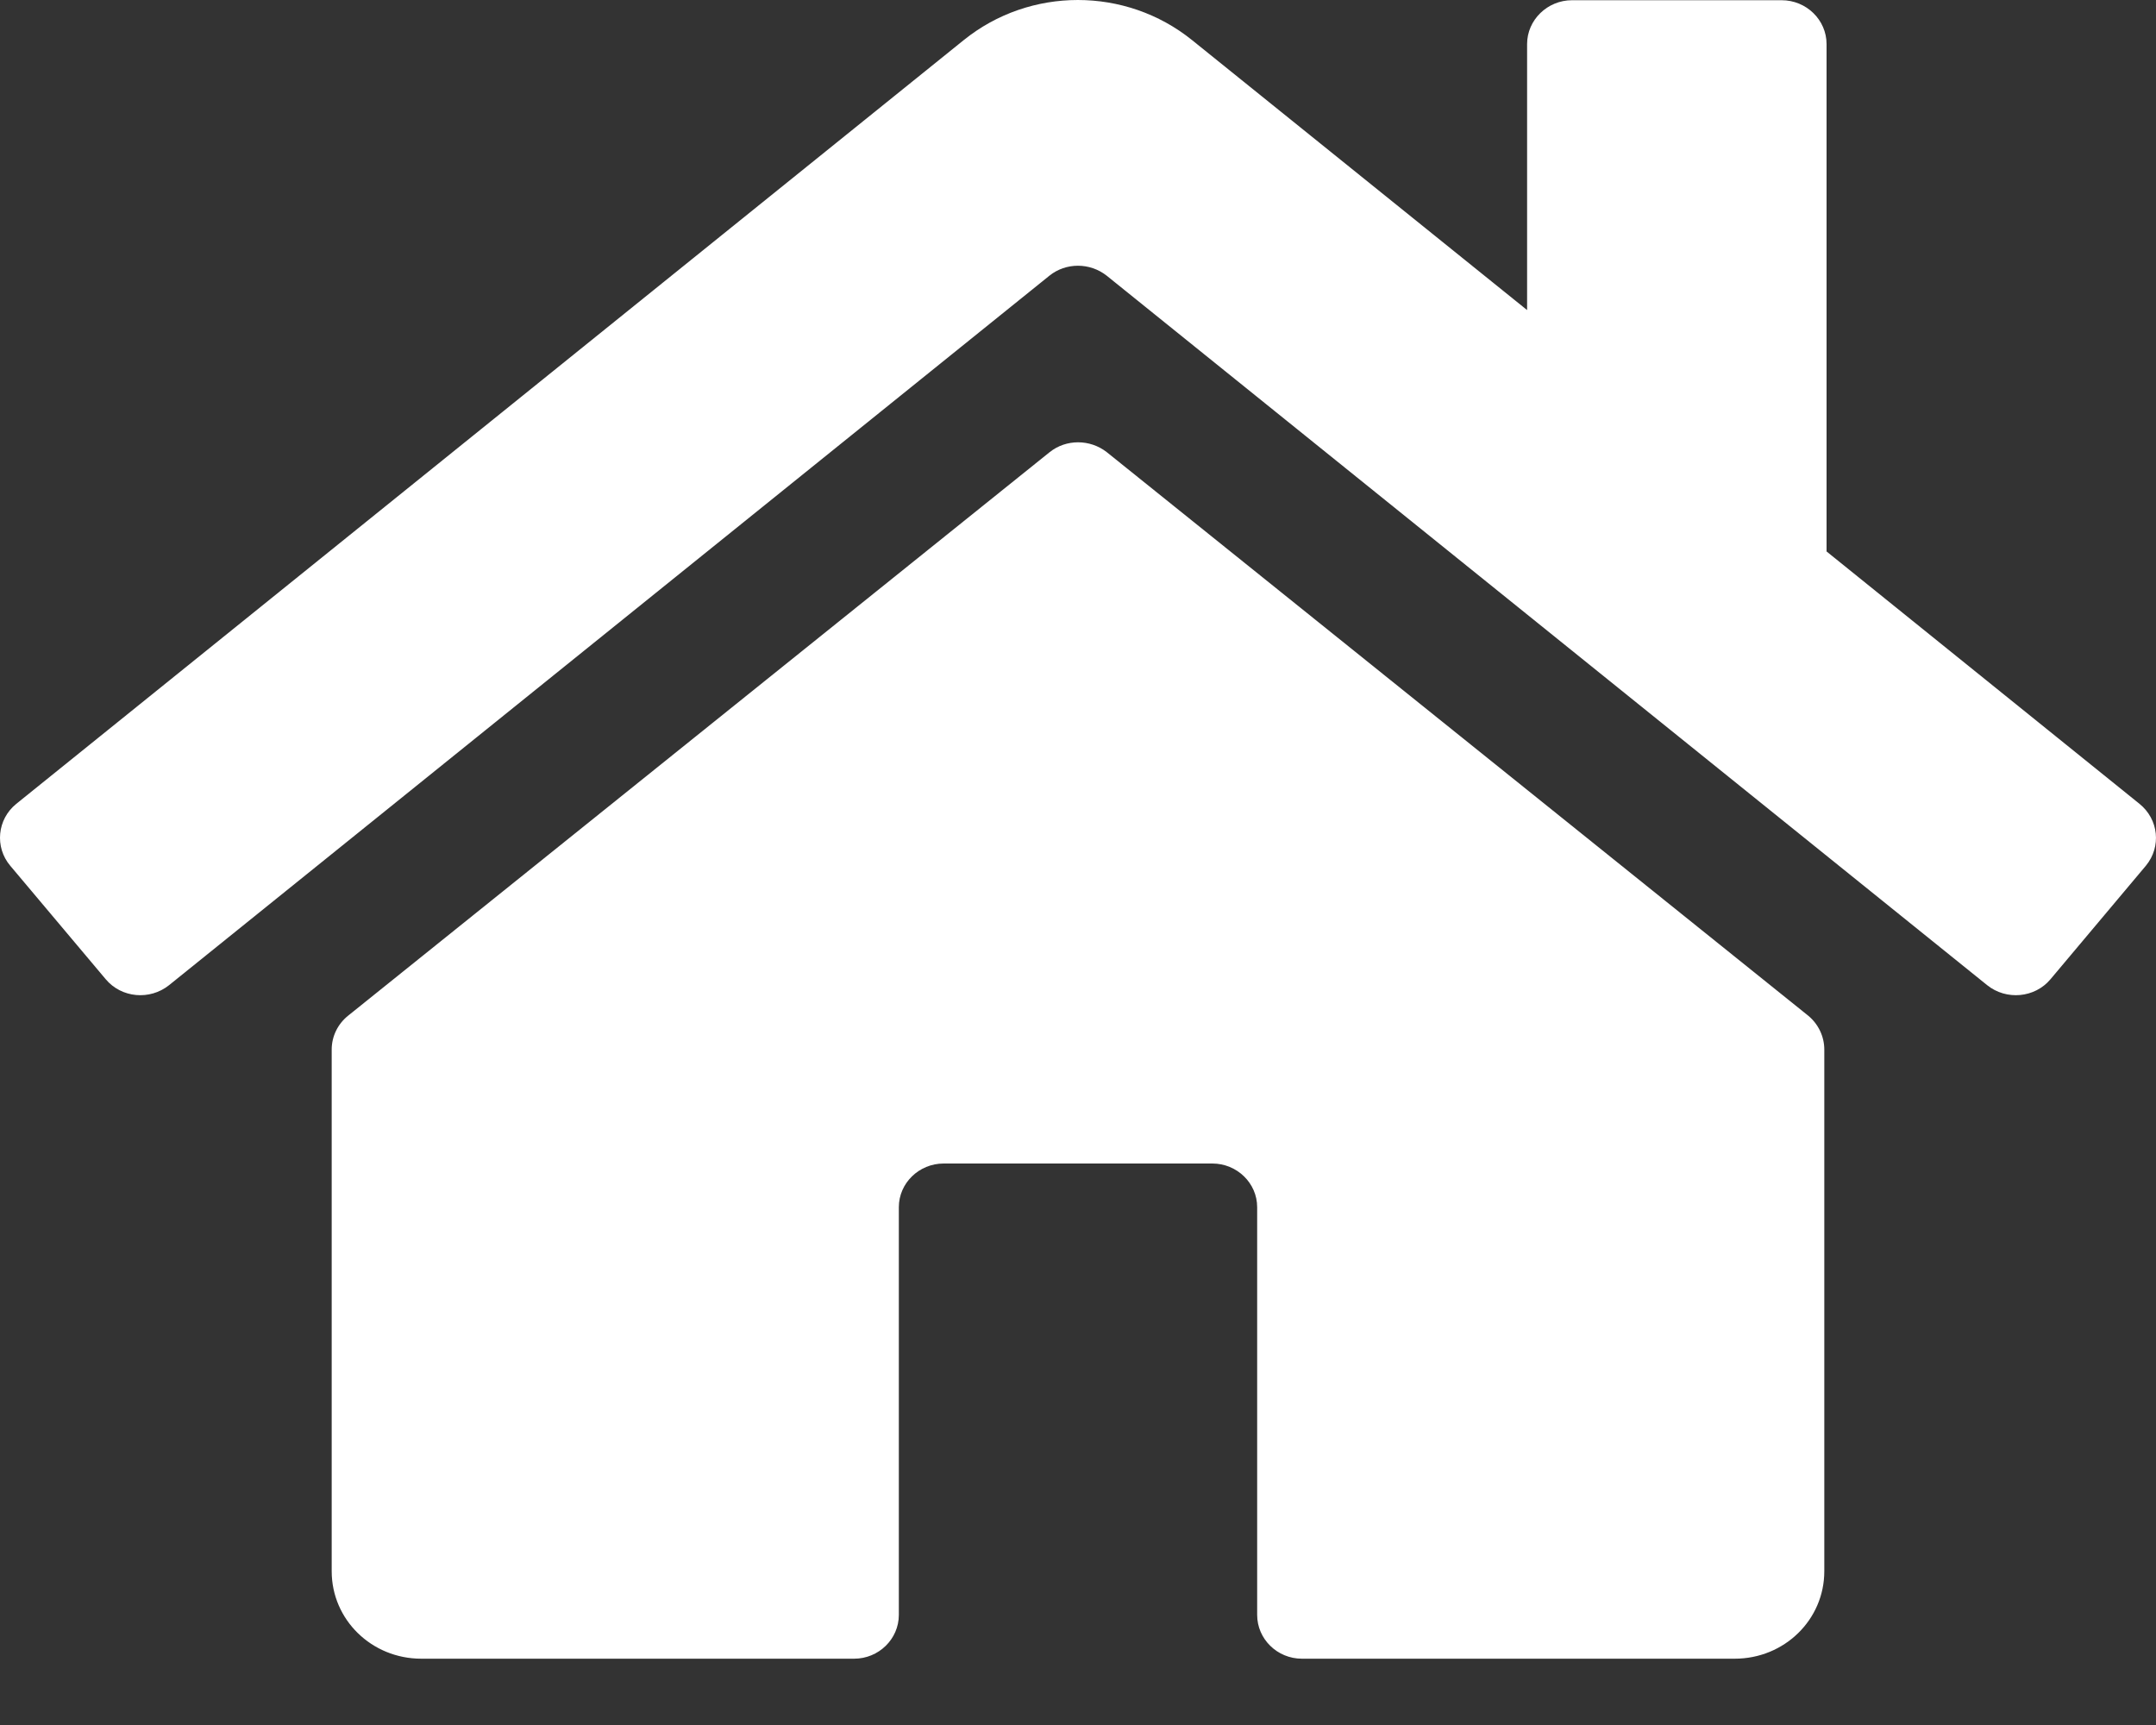 <?xml version="1.0" encoding="UTF-8" standalone="no"?>
<svg width="20px" height="16px" viewBox="0 0 20 16" version="1.1" xmlns="http://www.w3.org/2000/svg" xmlns:xlink="http://www.w3.org/1999/xlink">
    <rect x="0" y="0" width="20" height="16" fill="#333333" stroke="none"/>
    <!-- Generator: Sketch 47.1 (45422) - http://www.bohemiancoding.com/sketch -->
    <title>home</title>
    <desc>Created with Sketch.</desc>
    <defs></defs>
    <g id="BLOCKLIGHT-PROTOTYPE" stroke="none" stroke-width="1" fill="none" fill-rule="evenodd">
        <g id="Landing-Page-#1" transform="translate(-322, -34)" fill-rule="nonzero" fill="#FFFFFF">
            <g id="MENU">
                <g id="home" transform="translate(322, 34)">
                    <path d="M16.923,9.735 L16.923,14.574 C16.923,15.023 16.553,15.385 16.092,15.385 L12.077,15.385 C11.848,15.385 11.662,15.202 11.662,14.979 L11.662,11.197 C11.662,10.974 11.475,10.792 11.246,10.792 L8.754,10.792 C8.525,10.792 8.338,10.974 8.338,11.197 L8.338,14.979 C8.338,15.202 8.152,15.385 7.923,15.385 L3.908,15.385 C3.447,15.385 3.077,15.023 3.077,14.574 L3.077,9.735 C3.077,9.614 3.132,9.499 3.229,9.421 L9.737,4.194 C9.889,4.072 10.111,4.072 10.267,4.194 L16.774,9.421 C16.868,9.499 16.923,9.614 16.923,9.735 Z M19.847,7.456 L16.944,5.115 L16.944,0.409 C16.944,0.185 16.757,0.002 16.527,0.002 L14.583,0.002 C14.354,0.002 14.166,0.185 14.166,0.409 L14.166,2.876 L11.058,0.372 C10.443,-0.124 9.554,-0.124 8.94,0.372 L0.151,7.456 C-0.026,7.599 -0.051,7.857 0.095,8.03 L0.981,9.083 C1.127,9.257 1.39,9.28 1.568,9.138 L9.735,2.557 C9.888,2.434 10.11,2.434 10.266,2.557 L18.434,9.138 C18.611,9.28 18.875,9.257 19.021,9.083 L19.906,8.03 C20.052,7.853 20.024,7.599 19.847,7.456 L19.847,7.456 Z" id="Shape"></path>
                </g>
            </g>
        </g>
    </g>
</svg>